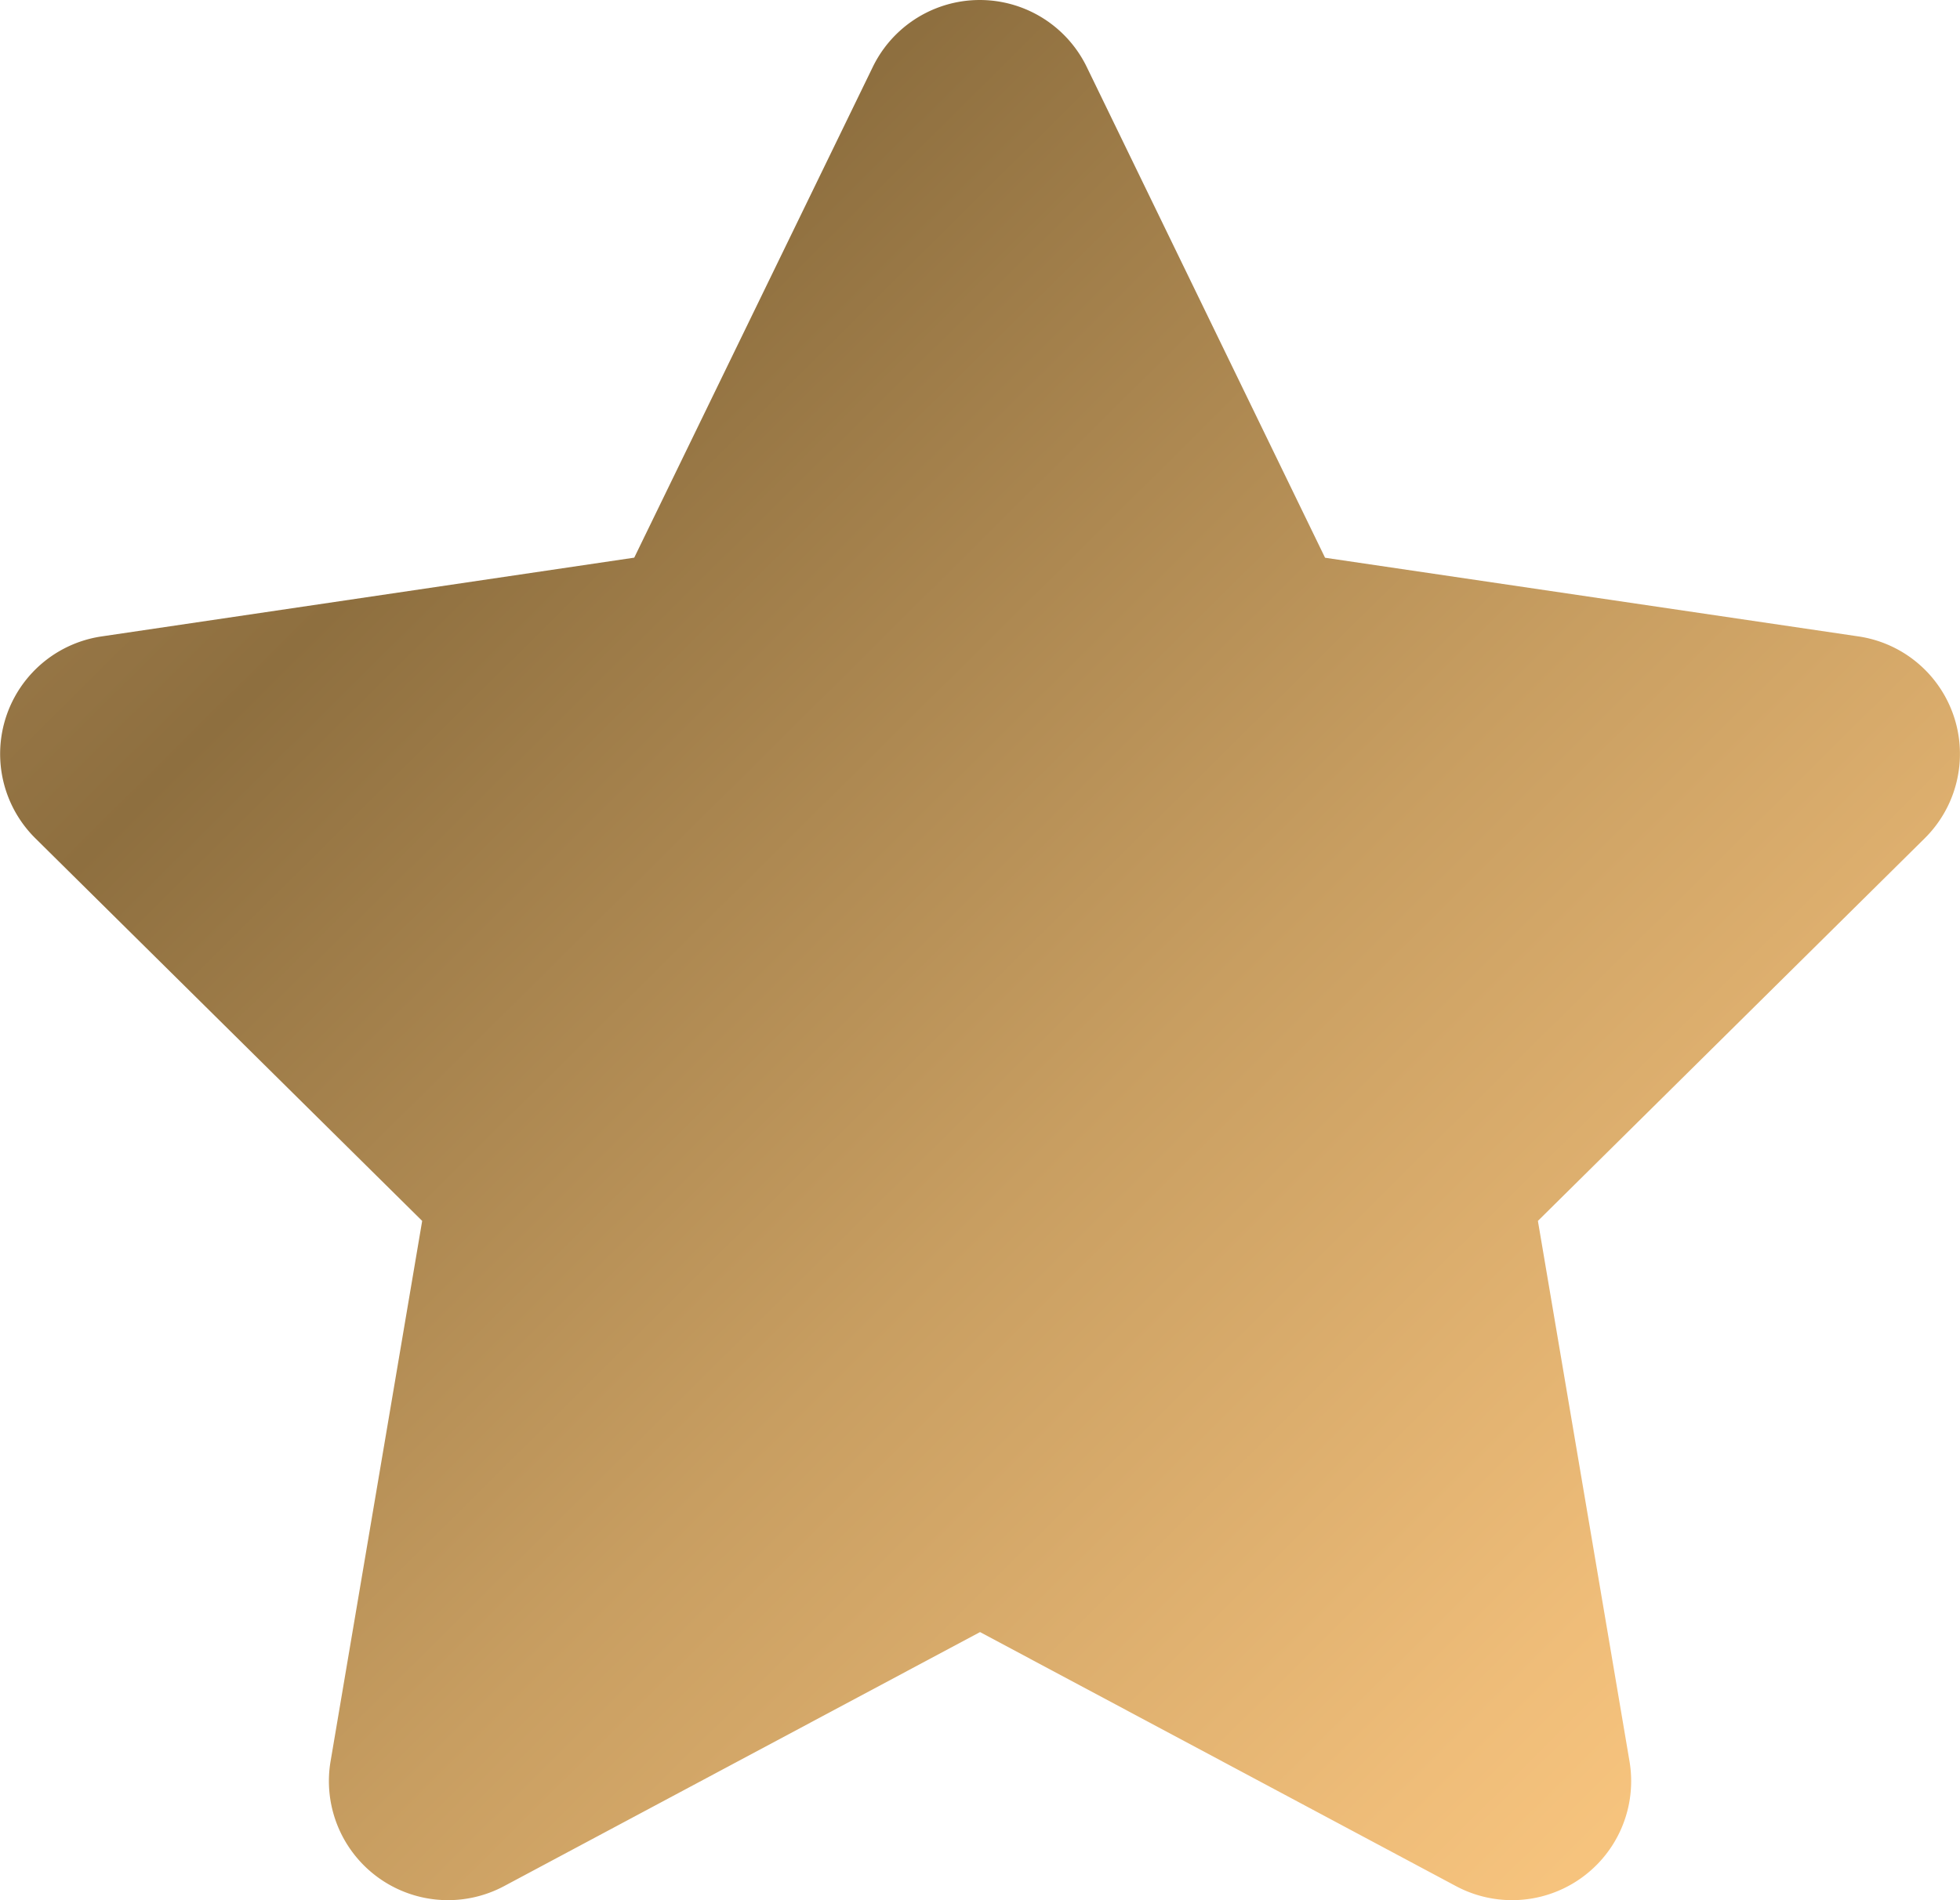 <svg xmlns="http://www.w3.org/2000/svg" xmlns:xlink="http://www.w3.org/1999/xlink" width="25.149" height="24.387" viewBox="0 0 25.149 24.387">
  <defs>
    <linearGradient id="linear-gradient" x1="-0.122" x2="1.523" y2="1.596" gradientUnits="objectBoundingBox">
      <stop offset="0" stop-color="#b48e5d"/>
      <stop offset="0.19" stop-color="#8e6f3f"/>
      <stop offset="0.39" stop-color="#c89e61"/>
      <stop offset="0.55" stop-color="#efbd79"/>
      <stop offset="0.63" stop-color="#feca82"/>
      <stop offset="0.7" stop-color="#ecbb77"/>
      <stop offset="0.85" stop-color="#bf965c"/>
      <stop offset="1" stop-color="#8e6f3f"/>
    </linearGradient>
  </defs>
  <path id="starDone" d="M15.641.857a1.526,1.526,0,0,0-2.743,0l-3.062,6.3L3,8.168a1.524,1.524,0,0,0-.848,2.591l4.963,4.91L5.939,22.608a1.528,1.528,0,0,0,2.224,1.6l6.11-3.262,6.11,3.262a1.528,1.528,0,0,0,2.224-1.6l-1.176-6.939,4.963-4.91a1.524,1.524,0,0,0-.848-2.591L18.7,7.158Z" transform="translate(-1.698)" fill="url(#linear-gradient)"/>
</svg>
